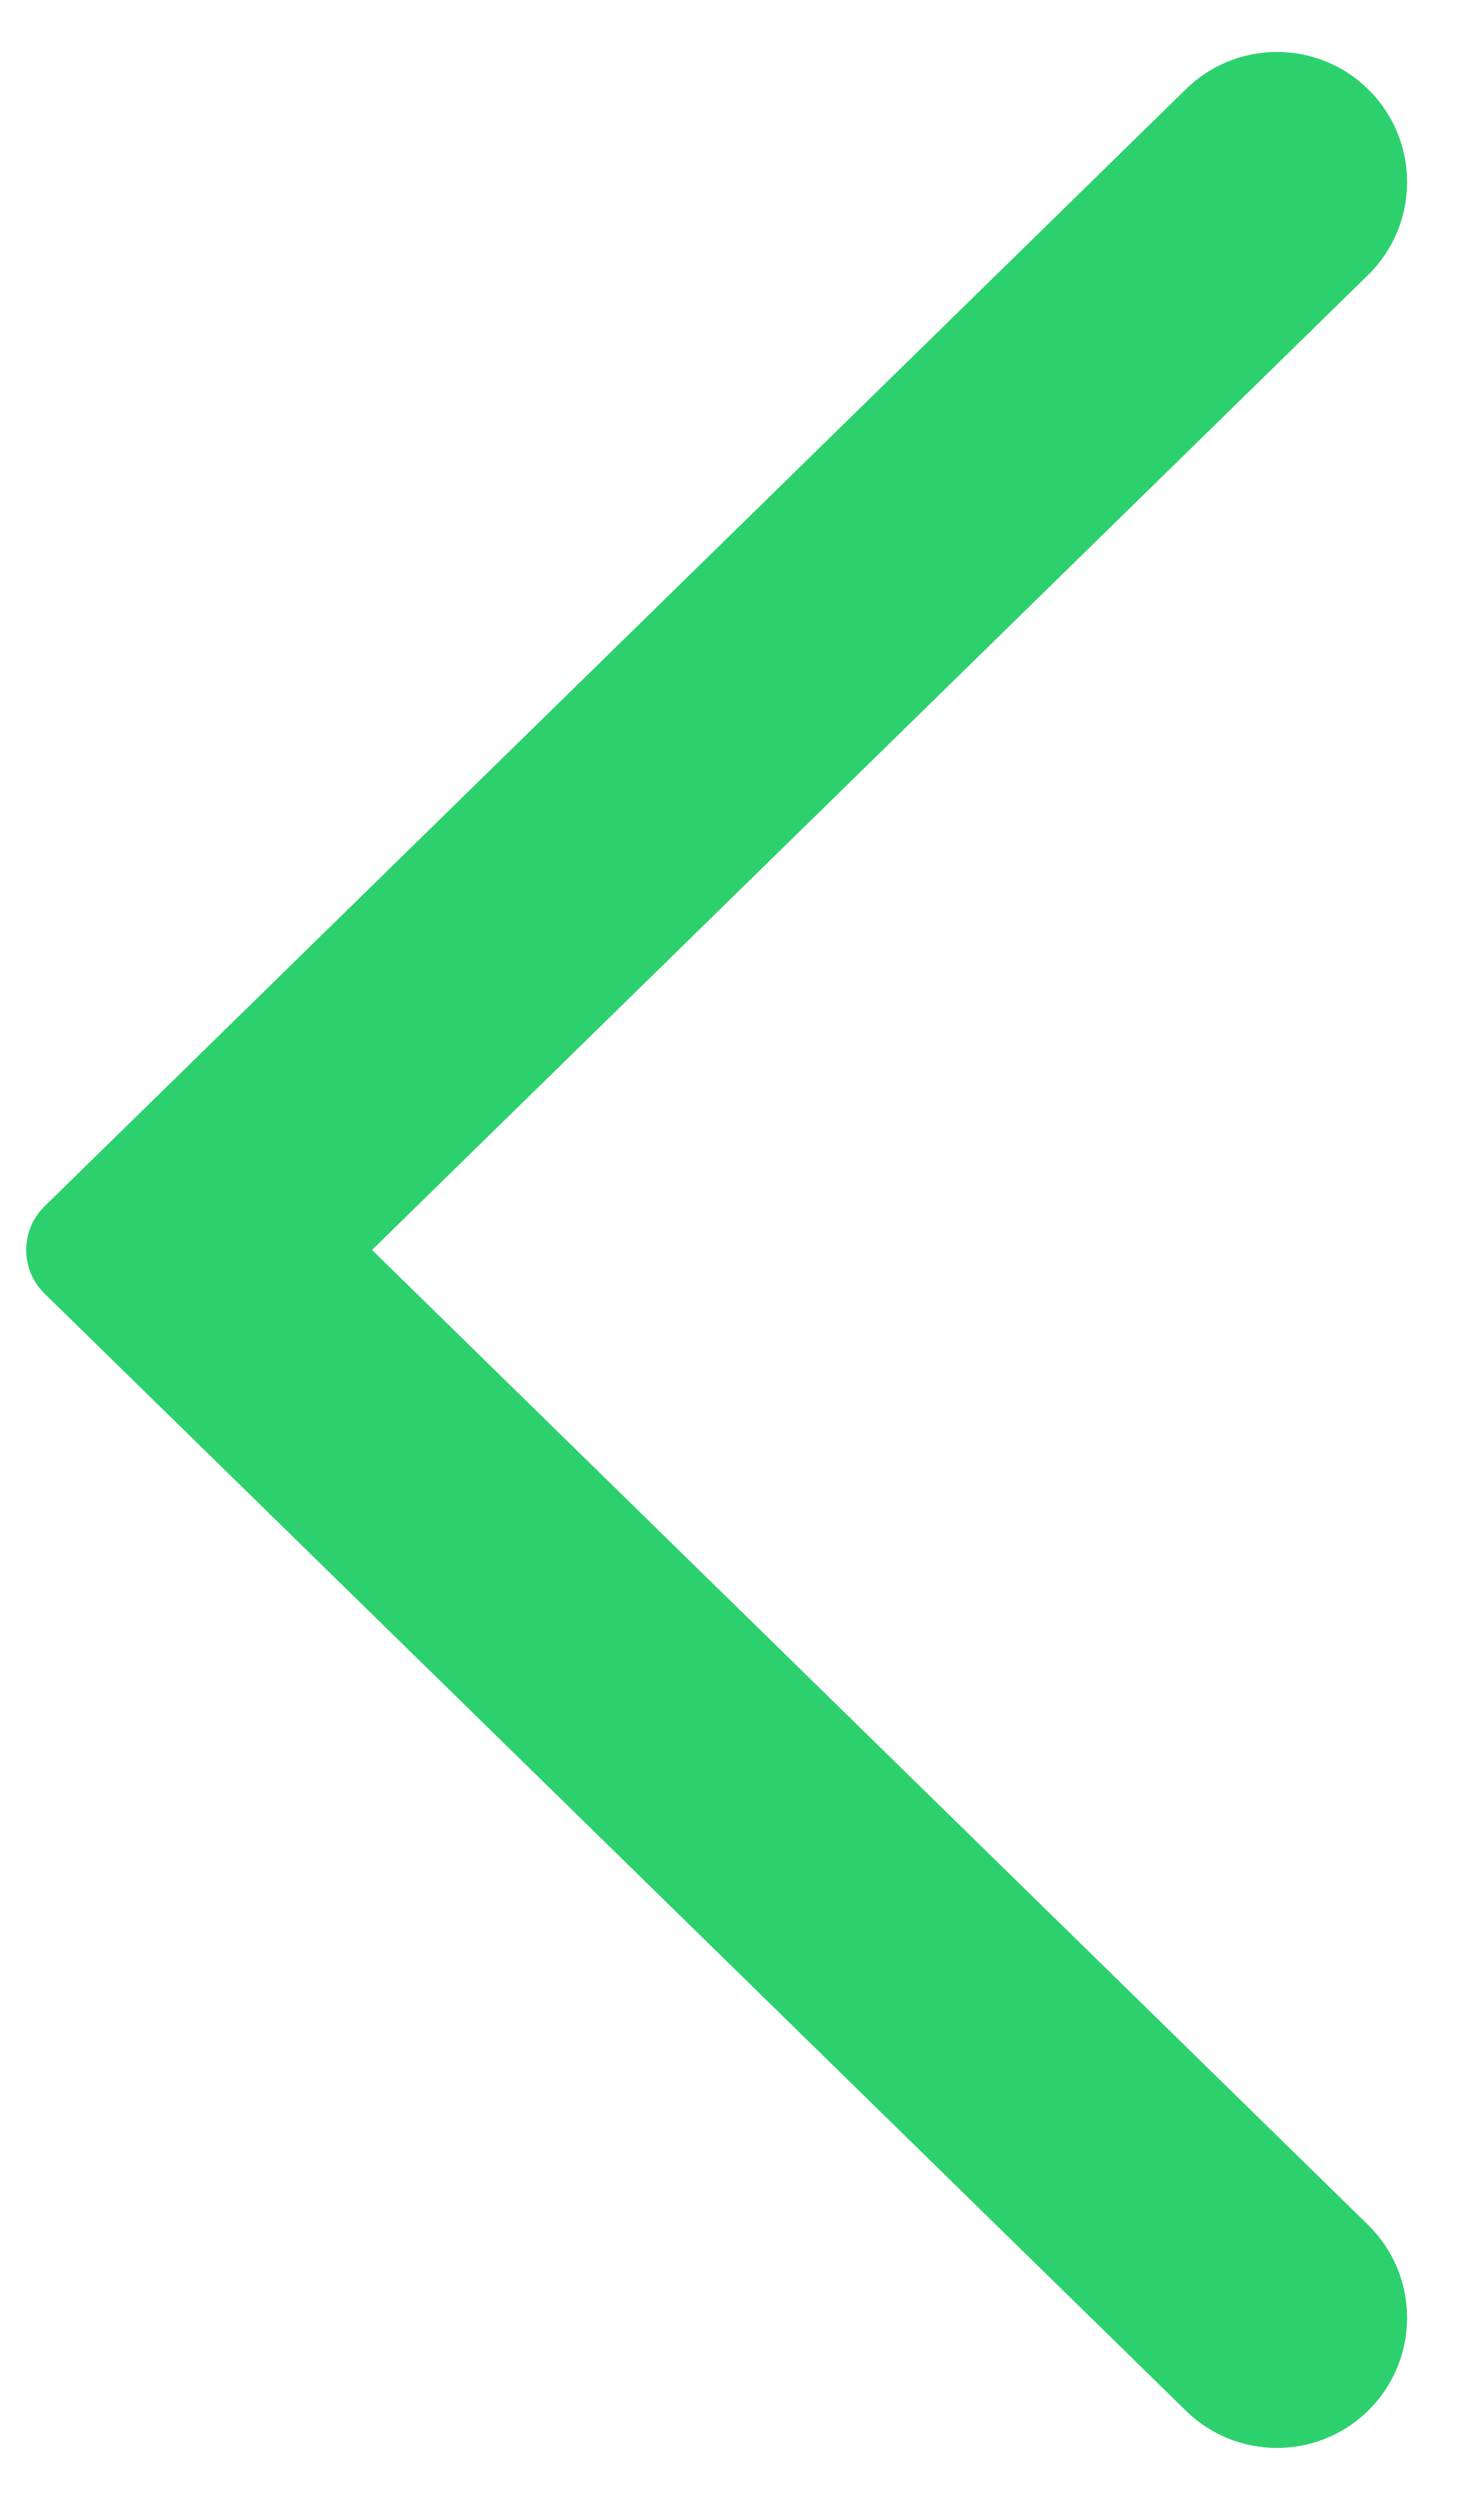 <svg width="24" height="41" viewBox="0 0 24 41" fill="none" xmlns="http://www.w3.org/2000/svg">
<path fill-rule="evenodd" clip-rule="evenodd" d="M19.456 1.461C20.285 0.649 21.612 0.649 22.441 1.461C23.297 2.298 23.297 3.675 22.441 4.512L6.103 20.5L22.441 36.488C23.297 37.325 23.297 38.702 22.441 39.539C21.612 40.351 20.285 40.351 19.456 39.539L0.73 21.215C0.33 20.823 0.33 20.177 0.73 19.785L19.456 1.461Z" fill="#2CD16E"/>
</svg>
